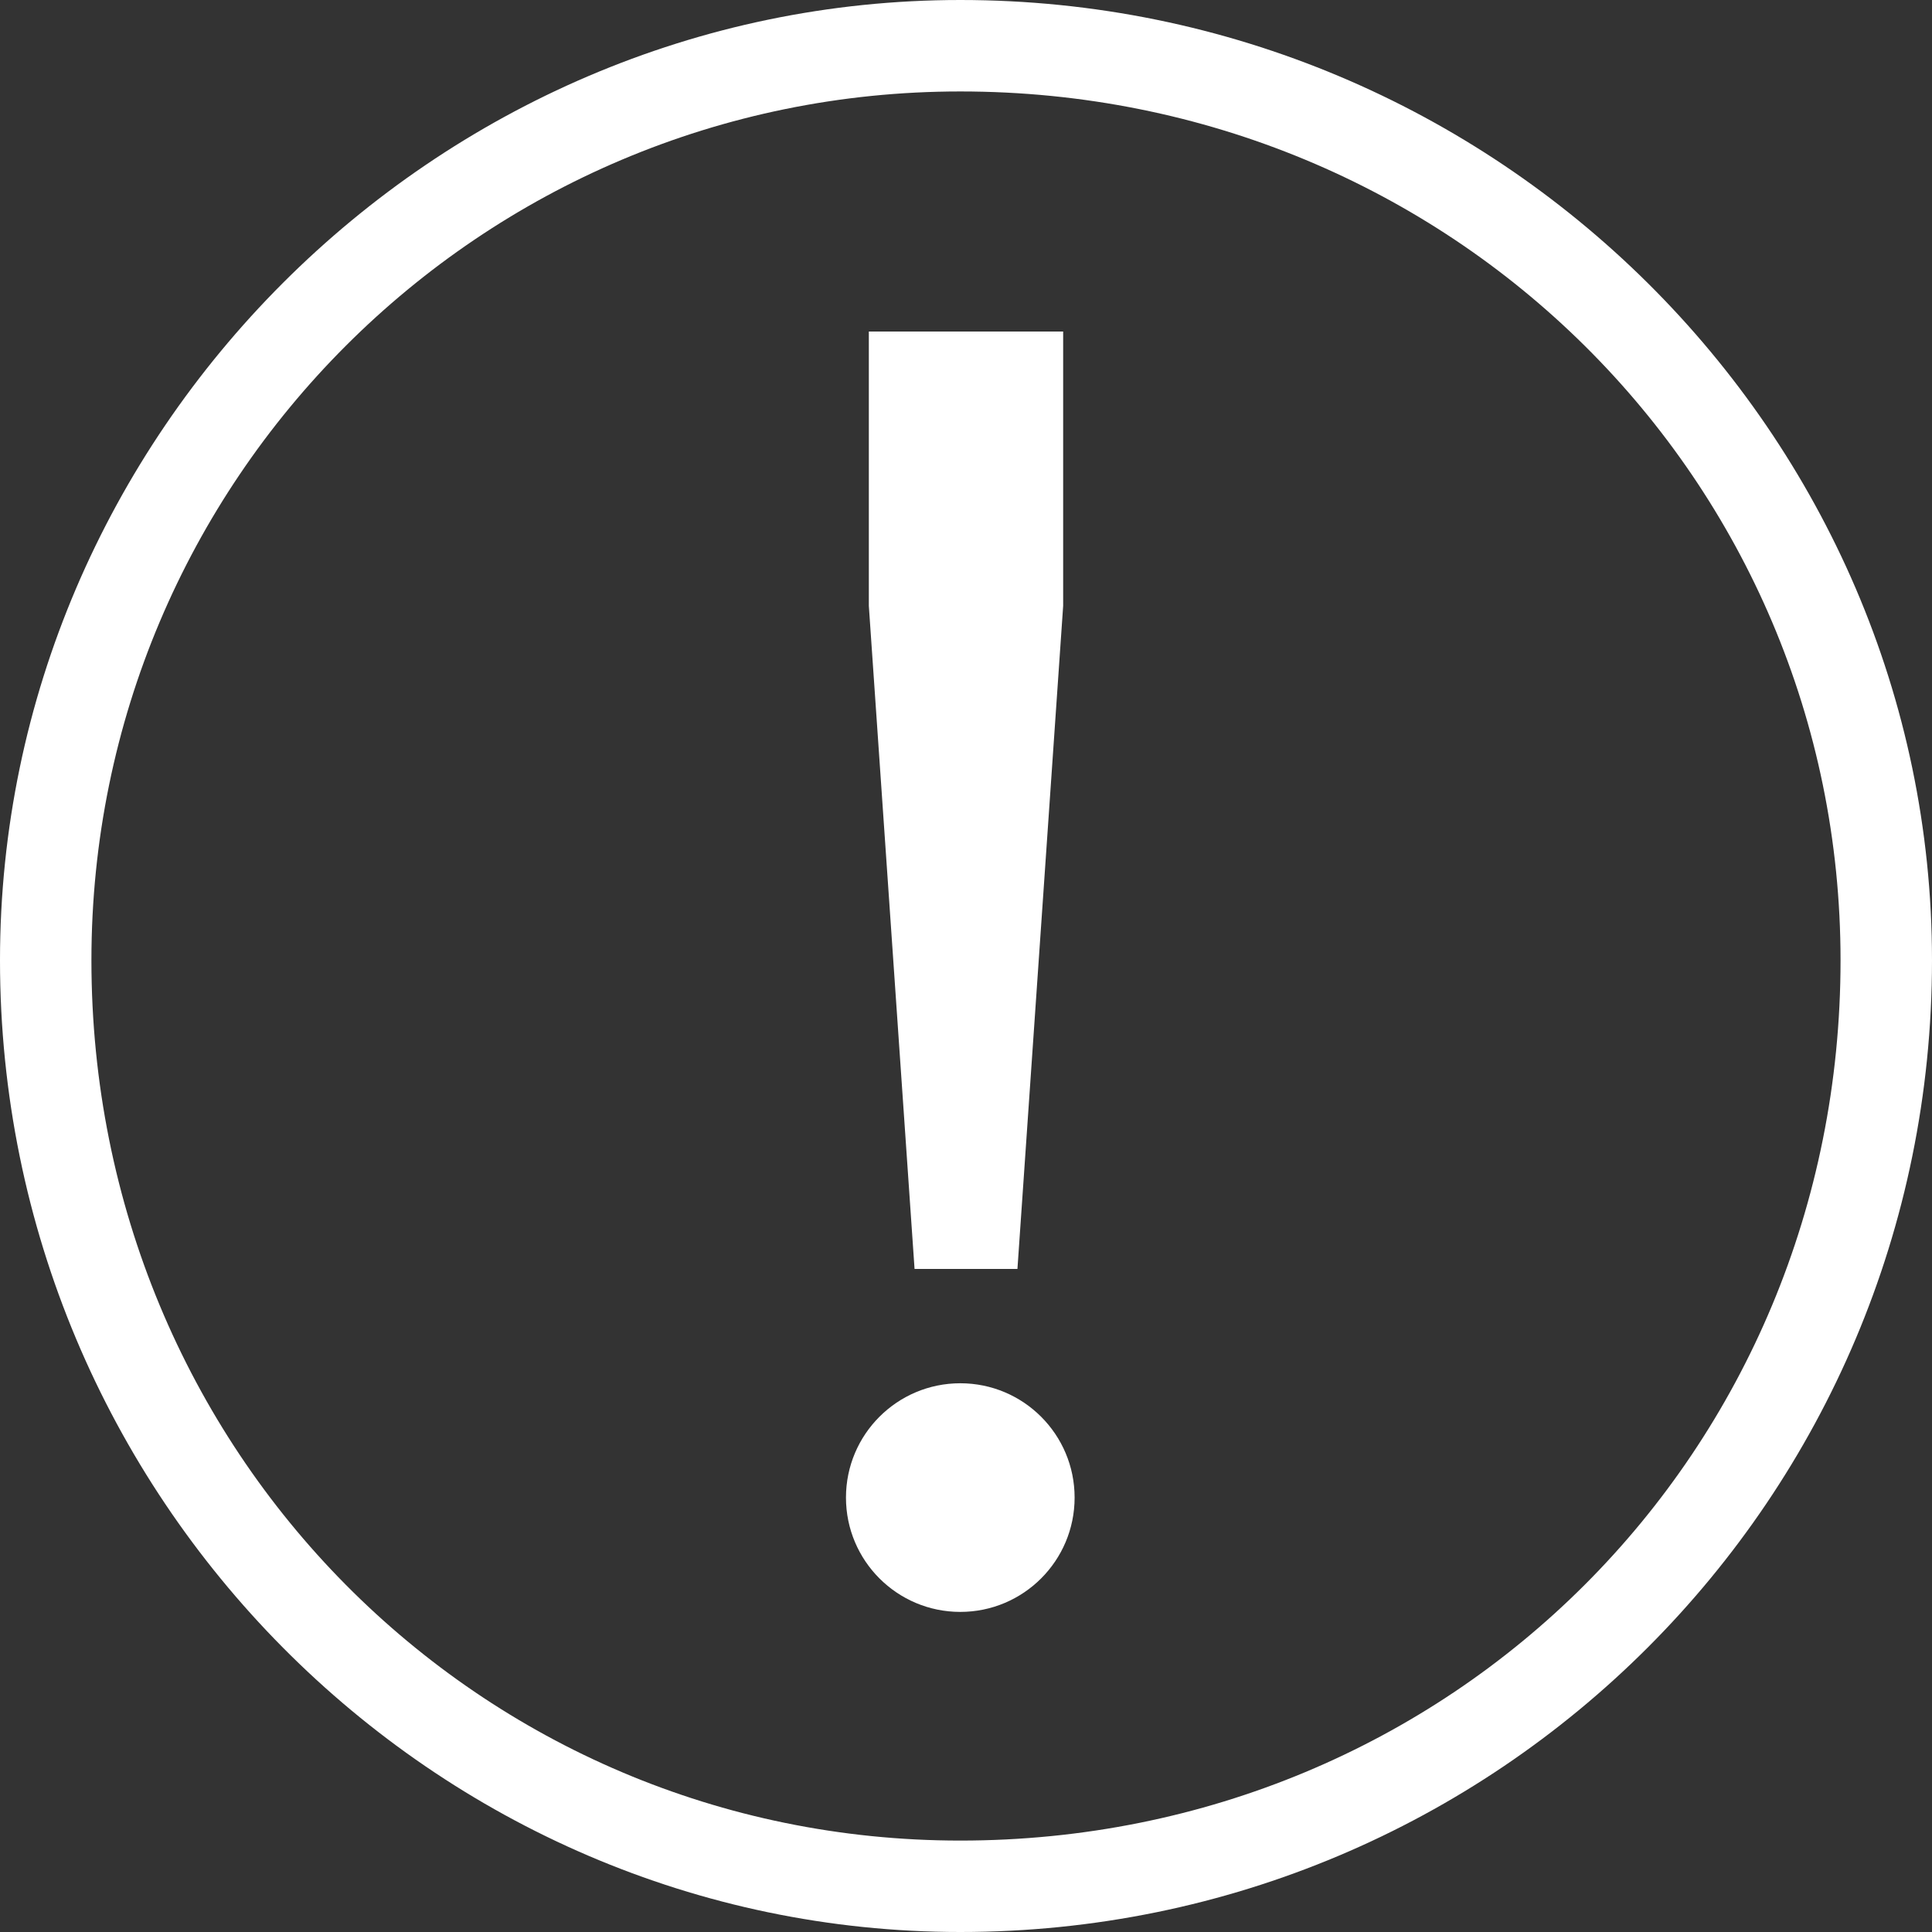 <?xml version="1.0" encoding="UTF-8" standalone="no"?>
<svg
   width="129.604pt"
   height="129.604pt"
   version="1.1"
   viewBox="0 0 129.604 129.604"
   id="svg168"
   sodipodi:docname="warning.svg"
   inkscape:version="1.2 (1:1.2+202206011327+fc4e4096c5)"
   xmlns:inkscape="http://www.inkscape.org/namespaces/inkscape"
   xmlns:sodipodi="http://sodipodi.sourceforge.net/DTD/sodipodi-0.dtd"
   xmlns="http://www.w3.org/2000/svg"
   xmlns:svg="http://www.w3.org/2000/svg">
  <rect x="0" y="0" width="129.604" height="129.604" fill="#333333" stroke="none"/>
  <sodipodi:namedview
     id="namedview170"
     pagecolor="#ffffff"
     bordercolor="#666666"
     borderopacity="1.0"
     inkscape:showpageshadow="2"
     inkscape:pageopacity="0.0"
     inkscape:pagecheckerboard="0"
     inkscape:deskcolor="#d1d1d1"
     inkscape:document-units="pt"
     showgrid="false"
     inkscape:zoom="0.50571429"
     inkscape:cx="-30.649718"
     inkscape:cy="395.48023"
     inkscape:window-width="1920"
     inkscape:window-height="1009"
     inkscape:window-x="0"
     inkscape:window-y="34"
     inkscape:window-maximized="1"
     inkscape:current-layer="g166" />
  <defs
     id="defs74">
    <symbol
       id="x"
       overflow="visible">
      <path
         d="M 11.094,-0.656 C 10.52,-0.363 9.922,-0.145 9.297,0 8.68,0.156 8.039,0.234 7.375,0.234 c -2.023,0 -3.621,-0.562 -4.797,-1.688 -1.168,-1.125 -1.75,-2.648 -1.75,-4.578 0,-1.926 0.582,-3.453 1.75,-4.578 1.176,-1.125 2.773,-1.688 4.797,-1.688 0.664,0 1.305,0.078 1.922,0.234 0.625,0.148 1.223,0.371 1.797,0.672 v 2.5 c -0.574,-0.395 -1.141,-0.68 -1.703,-0.859 -0.562,-0.188 -1.152,-0.281 -1.766,-0.281 -1.117,0 -1.992,0.355 -2.625,1.062 -0.637,0.711 -0.953,1.688 -0.953,2.938 0,1.25 0.316,2.234 0.953,2.953 0.633,0.711 1.508,1.062 2.625,1.062 0.613,0 1.203,-0.094 1.766,-0.281 0.562,-0.188 1.129,-0.473 1.703,-0.859 z"
         id="path2" />
    </symbol>
    <symbol
       id="b"
       overflow="visible">
      <path
         d="m 8.125,-6.594 c -0.262,-0.113 -0.516,-0.195 -0.766,-0.25 -0.25,-0.062 -0.5,-0.094 -0.75,-0.094 -0.75,0 -1.328,0.242 -1.734,0.719 -0.398,0.48 -0.594,1.164 -0.594,2.047 V 0 h -2.891 v -9.062 h 2.891 v 1.5 c 0.375,-0.594 0.801,-1.023 1.281,-1.297 0.488,-0.281 1.066,-0.422 1.734,-0.422 0.102,0 0.207,0.008 0.312,0.016 0.113,0.012 0.281,0.027 0.5,0.047 z"
         id="path5" />
    </symbol>
    <symbol
       id="a"
       overflow="visible">
      <path
         d="m 10.438,-4.547 v 0.812 H 3.657 c 0.07,0.688 0.316,1.203 0.734,1.547 0.426,0.336 1.016,0.5 1.766,0.5 0.613,0 1.238,-0.086 1.875,-0.266 0.645,-0.188 1.301,-0.461 1.969,-0.828 v 2.234 c -0.68,0.262 -1.359,0.453 -2.047,0.578 -0.688,0.133 -1.375,0.203 -2.062,0.203 -1.637,0 -2.906,-0.414 -3.812,-1.25 -0.906,-0.832 -1.359,-2 -1.359,-3.5 0,-1.477 0.441,-2.641 1.328,-3.484 0.895,-0.852 2.125,-1.281 3.688,-1.281 1.426,0 2.566,0.434 3.422,1.297 0.852,0.855 1.281,2 1.281,3.438 z M 7.454,-5.516 c 0,-0.551 -0.164,-0.992 -0.484,-1.328 -0.312,-0.332 -0.73,-0.5 -1.25,-0.5 -0.562,0 -1.023,0.156 -1.375,0.469 -0.344,0.312 -0.559,0.766 -0.641,1.359 z"
         id="path8" />
    </symbol>
    <symbol
       id="e"
       overflow="visible">
      <path
         d="m 5.453,-4.078 c -0.605,0 -1.062,0.105 -1.375,0.312 -0.305,0.199 -0.453,0.5 -0.453,0.906 0,0.367 0.117,0.652 0.359,0.859 0.25,0.211 0.594,0.312 1.031,0.312 0.551,0 1.008,-0.191 1.375,-0.578 0.375,-0.395 0.562,-0.891 0.562,-1.484 V -4.078 Z M 9.875,-5.172 V 0 H 6.953 v -1.344 c -0.387,0.555 -0.824,0.953 -1.312,1.203 -0.48,0.25 -1.07,0.375 -1.766,0.375 -0.938,0 -1.699,-0.27 -2.281,-0.812 -0.586,-0.551 -0.875,-1.266 -0.875,-2.141 0,-1.062 0.363,-1.836 1.094,-2.328 0.727,-0.5 1.875,-0.75 3.438,-0.75 h 1.703 v -0.234 c 0,-0.457 -0.184,-0.789 -0.547,-1 -0.355,-0.207 -0.918,-0.312 -1.688,-0.312 -0.617,0 -1.195,0.062 -1.734,0.188 -0.531,0.117 -1.027,0.297 -1.484,0.547 v -2.203 c 0.625,-0.156 1.25,-0.27 1.875,-0.344 0.625,-0.082 1.25,-0.125 1.875,-0.125 1.633,0 2.812,0.324 3.531,0.969 0.727,0.648 1.094,1.695 1.094,3.141 z"
         id="path11" />
    </symbol>
    <symbol
       id="d"
       overflow="visible">
      <path
         d="m 4.547,-11.625 v 2.562 h 2.984 v 2.078 H 4.547 v 3.844 c 0,0.418 0.082,0.699 0.25,0.844 0.164,0.148 0.5,0.219 1,0.219 H 7.281 V 0 H 4.797 C 3.66,0 2.852,-0.238 2.375,-0.719 1.895,-1.195 1.656,-2.004 1.656,-3.141 v -3.844 h -1.438 v -2.078 h 1.438 v -2.562 z"
         id="path14" />
    </symbol>
    <symbol
       id="m"
       overflow="visible">
      <path
         d="m 7.547,-7.734 v -4.844 h 2.922 V -2e-4 H 7.547 v -1.312 c -0.398,0.531 -0.836,0.922 -1.312,1.172 -0.48,0.25 -1.039,0.375 -1.672,0.375 -1.117,0 -2.031,-0.441 -2.75,-1.328 C 1.102,-1.977 0.75,-3.117 0.75,-4.516 c 0,-1.395 0.352,-2.535 1.062,-3.422 0.719,-0.895 1.633,-1.344 2.75,-1.344 0.625,0 1.176,0.125 1.656,0.375 0.488,0.25 0.93,0.641 1.328,1.172 z M 5.641,-1.875 c 0.625,0 1.098,-0.223 1.422,-0.672 0.32,-0.457 0.484,-1.113 0.484,-1.969 0,-0.863 -0.164,-1.52 -0.484,-1.969 -0.324,-0.457 -0.797,-0.688 -1.422,-0.688 -0.617,0 -1.086,0.23 -1.406,0.688 -0.324,0.449 -0.484,1.105 -0.484,1.969 0,0.855 0.16,1.512 0.484,1.969 0.32,0.449 0.789,0.672 1.406,0.672 z"
         id="path17" />
    </symbol>
    <symbol
       id="l"
       overflow="visible">
      <path
         d="m 6.219,-1.875 c 0.613,0 1.082,-0.223 1.406,-0.672 0.332,-0.457 0.5,-1.113 0.5,-1.969 0,-0.863 -0.168,-1.52 -0.5,-1.969 -0.324,-0.457 -0.793,-0.688 -1.406,-0.688 -0.625,0 -1.105,0.23 -1.438,0.688 -0.336,0.449 -0.5,1.105 -0.5,1.969 0,0.855 0.164,1.512 0.5,1.969 0.332,0.449 0.812,0.672 1.438,0.672 z M 4.281,-7.734 c 0.406,-0.531 0.848,-0.922 1.328,-1.172 0.488,-0.25 1.047,-0.375 1.672,-0.375 1.113,0 2.031,0.449 2.75,1.344 0.719,0.887 1.078,2.027 1.078,3.422 0,1.398 -0.359,2.539 -1.078,3.422 -0.719,0.887 -1.637,1.328 -2.75,1.328 -0.625,0 -1.184,-0.125 -1.672,-0.375 -0.48,-0.25 -0.922,-0.641 -1.328,-1.172 V 0 H 1.391 v -12.578 h 2.891 z"
         id="path20" />
    </symbol>
    <symbol
       id="k"
       overflow="visible">
      <path
         d="m 0.203,-9.062 h 2.891 l 2.438,6.156 2.078,-6.156 h 2.891 L 6.687,0.859 C 6.301,1.867 5.851,2.57 5.344,2.969 4.832,3.375 4.16,3.578 3.328,3.578 h -1.672 v -1.906 h 0.906 c 0.488,0 0.844,-0.078 1.062,-0.234 C 3.851,1.281 4.031,1 4.156,0.594 l 0.078,-0.25 z"
         id="path23" />
    </symbol>
    <symbol
       id="j"
       overflow="visible">
      <path
         d="m 1.516,-12.078 h 3.125 v 4.406 L 9.125,-12.078 h 3.609 L 6.922,-6.359 13.328,2e-4 H 9.438 l -4.797,-4.75 v 4.75 h -3.125 z"
         id="path26" />
    </symbol>
    <symbol
       id="i"
       overflow="visible">
      <path
         d="m 9.781,-7.547 c 0.363,-0.562 0.797,-0.988 1.297,-1.281 0.508,-0.301 1.066,-0.453 1.672,-0.453 1.039,0 1.832,0.324 2.375,0.969 0.551,0.648 0.828,1.578 0.828,2.797 V 3e-5 h -2.922 v -4.719 c 0.008,-0.07 0.016,-0.145 0.016,-0.219 v -0.328 c 0,-0.645 -0.094,-1.109 -0.281,-1.391 -0.188,-0.289 -0.492,-0.438 -0.906,-0.438 -0.555,0 -0.98,0.23 -1.281,0.688 -0.293,0.449 -0.449,1.102 -0.469,1.953 V -4e-5 h -2.906 v -4.719 c 0,-1.008 -0.09,-1.656 -0.266,-1.938 -0.168,-0.289 -0.469,-0.438 -0.906,-0.438 -0.562,0 -0.996,0.23 -1.297,0.688 -0.305,0.461 -0.453,1.109 -0.453,1.953 v 4.453 h -2.906 v -9.062 h 2.906 v 1.328 c 0.352,-0.508 0.758,-0.895 1.219,-1.156 0.469,-0.258 0.977,-0.391 1.531,-0.391 0.625,0 1.176,0.152 1.656,0.453 0.477,0.305 0.844,0.73 1.094,1.281 z"
         id="path29" />
    </symbol>
    <symbol
       id="c"
       overflow="visible">
      <path
         d="m 5.703,-7.203 c -0.648,0 -1.137,0.23 -1.469,0.688 -0.336,0.461 -0.5,1.125 -0.5,2 0,0.867 0.164,1.531 0.5,2 0.332,0.461 0.82,0.688 1.469,0.688 0.625,0 1.102,-0.227 1.438,-0.688 0.344,-0.469 0.516,-1.133 0.516,-2 0,-0.875 -0.172,-1.539 -0.516,-2 C 6.805,-6.973 6.328,-7.203 5.703,-7.203 Z m 0,-2.078 c 1.551,0 2.766,0.422 3.641,1.266 0.883,0.844 1.328,2.012 1.328,3.5 0,1.492 -0.445,2.656 -1.328,3.5 -0.875,0.836 -2.09,1.25 -3.641,1.25 -1.562,0 -2.789,-0.414 -3.672,-1.25 -0.875,-0.844 -1.312,-2.008 -1.312,-3.5 0,-1.488 0.438,-2.656 1.312,-3.5 0.883,-0.844 2.109,-1.266 3.672,-1.266 z"
         id="path32" />
    </symbol>
    <symbol
       id="w"
       overflow="visible">
      <path
         d="m 0.25,-9.062 h 2.891 l 2.266,6.266 2.25,-6.266 h 2.891 L 6.984,0 H 3.812 Z"
         id="path35" />
    </symbol>
    <symbol
       id="v"
       overflow="visible">
      <path
         d="m 5.938,-6.719 c 0.656,0 1.125,-0.117 1.406,-0.359 0.281,-0.25 0.422,-0.648 0.422,-1.203 0,-0.551 -0.141,-0.941 -0.422,-1.172 -0.281,-0.238 -0.75,-0.359 -1.406,-0.359 H 4.641 v 3.094 z m -1.297,2.156 v 4.562 h -3.125 v -12.078 h 4.766 c 1.582,0 2.742,0.273 3.484,0.812 0.75,0.531 1.125,1.371 1.125,2.516 0,0.805 -0.195,1.461 -0.578,1.969 -0.387,0.512 -0.969,0.891 -1.75,1.141 0.426,0.094 0.805,0.312 1.141,0.656 0.344,0.344 0.688,0.867 1.031,1.562 l 1.688,3.422 h -3.312 l -1.469,-3 C 7.336,-3.602 7.035,-4.016 6.734,-4.234 6.43,-4.453 6.023,-4.562 5.515,-4.562 Z"
         id="path38" />
    </symbol>
    <symbol
       id="h"
       overflow="visible">
      <path
         d="m 1.297,-3.531 v -5.531 h 2.906 v 0.906 c 0,0.492 -0.008,1.109 -0.016,1.859 v 1.484 c 0,0.719 0.016,1.242 0.047,1.562 0.039,0.324 0.109,0.559 0.203,0.703 0.125,0.188 0.281,0.336 0.469,0.438 0.188,0.105 0.406,0.156 0.656,0.156 0.602,0 1.078,-0.227 1.422,-0.688 0.344,-0.469 0.516,-1.113 0.516,-1.938 v -4.484 h 2.906 v 9.062 h -2.906 v -1.312 c -0.438,0.531 -0.902,0.922 -1.391,1.172 -0.48,0.25 -1.016,0.375 -1.609,0.375 -1.043,0 -1.84,-0.316 -2.391,-0.953 -0.543,-0.645 -0.812,-1.582 -0.812,-2.812 z"
         id="path41" />
    </symbol>
    <symbol
       id="u"
       overflow="visible">
      <path
         d="M 1.391,-12.578 H 4.281 V 0 H 1.391 Z"
         id="path44" />
    </symbol>
    <symbol
       id="g"
       overflow="visible">
      <path
         d="M 1.391,-9.062 H 4.281 V 0 H 1.391 Z m 0,-3.516 h 2.891 v 2.359 H 1.391 Z"
         id="path47" />
    </symbol>
    <symbol
       id="t"
       overflow="visible">
      <path
         d="M 8.844,-2.203 H 3.984 L 3.203,0 h -3.125 l 4.469,-12.078 h 3.719 L 12.735,0 h -3.125 z M 4.75,-4.438 H 8.062 L 6.406,-9.25 Z"
         id="path50" />
    </symbol>
    <symbol
       id="f"
       overflow="visible">
      <path
         d="M 10.5,-5.516 V 0 H 7.578 v -4.219 c 0,-0.781 -0.016,-1.316 -0.047,-1.609 -0.031,-0.301 -0.094,-0.523 -0.188,-0.672 -0.105,-0.188 -0.258,-0.332 -0.453,-0.438 -0.199,-0.102 -0.418,-0.156 -0.656,-0.156 -0.605,0 -1.086,0.234 -1.438,0.703 -0.344,0.469 -0.516,1.117 -0.516,1.938 v 4.453 h -2.891 v -9.062 h 2.891 v 1.328 c 0.438,-0.531 0.898,-0.922 1.391,-1.172 0.488,-0.25 1.031,-0.375 1.625,-0.375 1.051,0 1.848,0.324 2.391,0.969 0.539,0.648 0.812,1.578 0.812,2.797 z"
         id="path53" />
    </symbol>
    <symbol
       id="s"
       overflow="visible">
      <path
         d="m 7.344,-12.578 v 1.891 H 5.75 c -0.406,0 -0.695,0.078 -0.859,0.234 -0.156,0.148 -0.234,0.402 -0.234,0.766 v 0.625 h 2.469 v 2.078 H 4.656 V 10e-5 h -2.906 v -6.984 h -1.438 v -2.078 h 1.438 v -0.625 c 0,-0.988 0.273,-1.719 0.828,-2.188 0.551,-0.469 1.406,-0.703 2.562,-0.703 z"
         id="path56" />
    </symbol>
    <symbol
       id="r"
       overflow="visible">
      <path
         d="M 10.5,-5.516 V 0 H 7.578 v -4.203 c 0,-0.789 -0.016,-1.332 -0.047,-1.625 -0.031,-0.301 -0.094,-0.523 -0.188,-0.672 -0.105,-0.188 -0.258,-0.332 -0.453,-0.438 -0.199,-0.102 -0.418,-0.156 -0.656,-0.156 -0.605,0 -1.086,0.234 -1.438,0.703 -0.344,0.469 -0.516,1.117 -0.516,1.938 v 4.453 h -2.891 v -12.578 h 2.891 v 4.844 c 0.438,-0.531 0.898,-0.922 1.391,-1.172 0.488,-0.25 1.031,-0.375 1.625,-0.375 1.051,0 1.848,0.324 2.391,0.969 0.539,0.648 0.812,1.578 0.812,2.797 z"
         id="path59" />
    </symbol>
    <symbol
       id="q"
       overflow="visible">
      <path
         d="M 1.516,-12.078 H 5 l 4.391,8.281 v -8.281 h 2.953 V 0 H 8.859 L 4.469,-8.281 V 0 H 1.516 Z"
         id="path62" />
    </symbol>
    <symbol
       id="p"
       overflow="visible">
      <path
         d="m 1.516,-12.078 h 5.172 c 1.539,0 2.719,0.344 3.531,1.031 0.82,0.68 1.234,1.648 1.234,2.906 0,1.273 -0.414,2.25 -1.234,2.938 -0.812,0.68 -1.992,1.016 -3.531,1.016 H 4.641 V 0 h -3.125 z m 3.125,2.266 v 3.359 h 1.719 c 0.602,0 1.066,-0.145 1.391,-0.438 0.332,-0.289 0.5,-0.707 0.5,-1.25 0,-0.531 -0.168,-0.941 -0.5,-1.234 C 7.426,-9.664 6.961,-9.812 6.359,-9.812 Z"
         id="path65" />
    </symbol>
    <symbol
       id="o"
       overflow="visible">
      <path
         d="m 1.391,-9.062 h 2.891 v 8.906 c 0,1.207 -0.293,2.129 -0.875,2.766 C 2.832,3.254 1.988,3.578 0.875,3.578 h -1.422 v -1.906 h 0.5 c 0.551,0 0.926,-0.125 1.125,-0.375 0.207,-0.242 0.312,-0.727 0.312,-1.453 z m 0,-3.516 h 2.891 v 2.359 H 1.391 Z"
         id="path68" />
    </symbol>
    <symbol
       id="n"
       overflow="visible">
      <path
         d="m 8.703,-8.781 v 2.375 C 8.316,-6.676 7.926,-6.875 7.531,-7 7.133,-7.133 6.723,-7.203 6.297,-7.203 c -0.812,0 -1.445,0.234 -1.891,0.703 -0.449,0.469 -0.672,1.133 -0.672,1.984 0,0.844 0.223,1.508 0.672,1.984 0.445,0.469 1.078,0.703 1.891,0.703 0.445,0 0.875,-0.066 1.281,-0.203 0.406,-0.133 0.781,-0.336 1.125,-0.609 v 2.375 c -0.449,0.168 -0.906,0.289 -1.375,0.375 -0.469,0.082 -0.938,0.125 -1.406,0.125 -1.625,0 -2.902,-0.414 -3.828,-1.25 -0.918,-0.844 -1.375,-2.008 -1.375,-3.5 0,-1.5 0.457,-2.664 1.375,-3.5 0.926,-0.844 2.203,-1.266 3.828,-1.266 0.477,0 0.945,0.043 1.406,0.125 0.457,0.086 0.914,0.211 1.375,0.375 z"
         id="path71" />
    </symbol>
  </defs>
  <g
     id="g166"
     transform="translate(-285.198,-215.198)">
    <path
       d="m 349.616,215.198 c 36.044,0 65.186,29.142 65.186,64.418 0,36.044 -29.142,65.186 -65.186,65.186 -35.278,0 -64.418,-29.142 -64.418,-65.186 0,-35.278 29.142,-64.418 64.418,-64.418 z m 0,6.135 c -32.209,0 -58.285,26.074 -58.285,58.285 0,32.975 26.074,59.051 58.285,59.051 32.975,0 59.051,-26.074 59.051,-59.051 0,-32.209 -26.074,-58.285 -59.051,-58.285 z"
       id="path76"
       style="stroke-width:0.231;fill:#ffffff" />
    <path
       d="m 346.549,300.322 -3.067,-44.48 v -18.405 h 13.036 v 18.405 l -3.067,44.48 z"
       id="path78"
       style="stroke-width:0.231;fill:#ffffff" />
    <path
       d="m 357.286,315.66 c 0,4.236 -3.434,7.669 -7.669,7.669 -4.236,0 -7.669,-3.434 -7.669,-7.669 0,-4.236 3.434,-7.669 7.669,-7.669 4.236,0 7.669,3.434 7.669,7.669"
       fill-rule="evenodd"
       id="path80"
       style="stroke-width:0.231;fill:#ffffff" />
  </g>
</svg>
